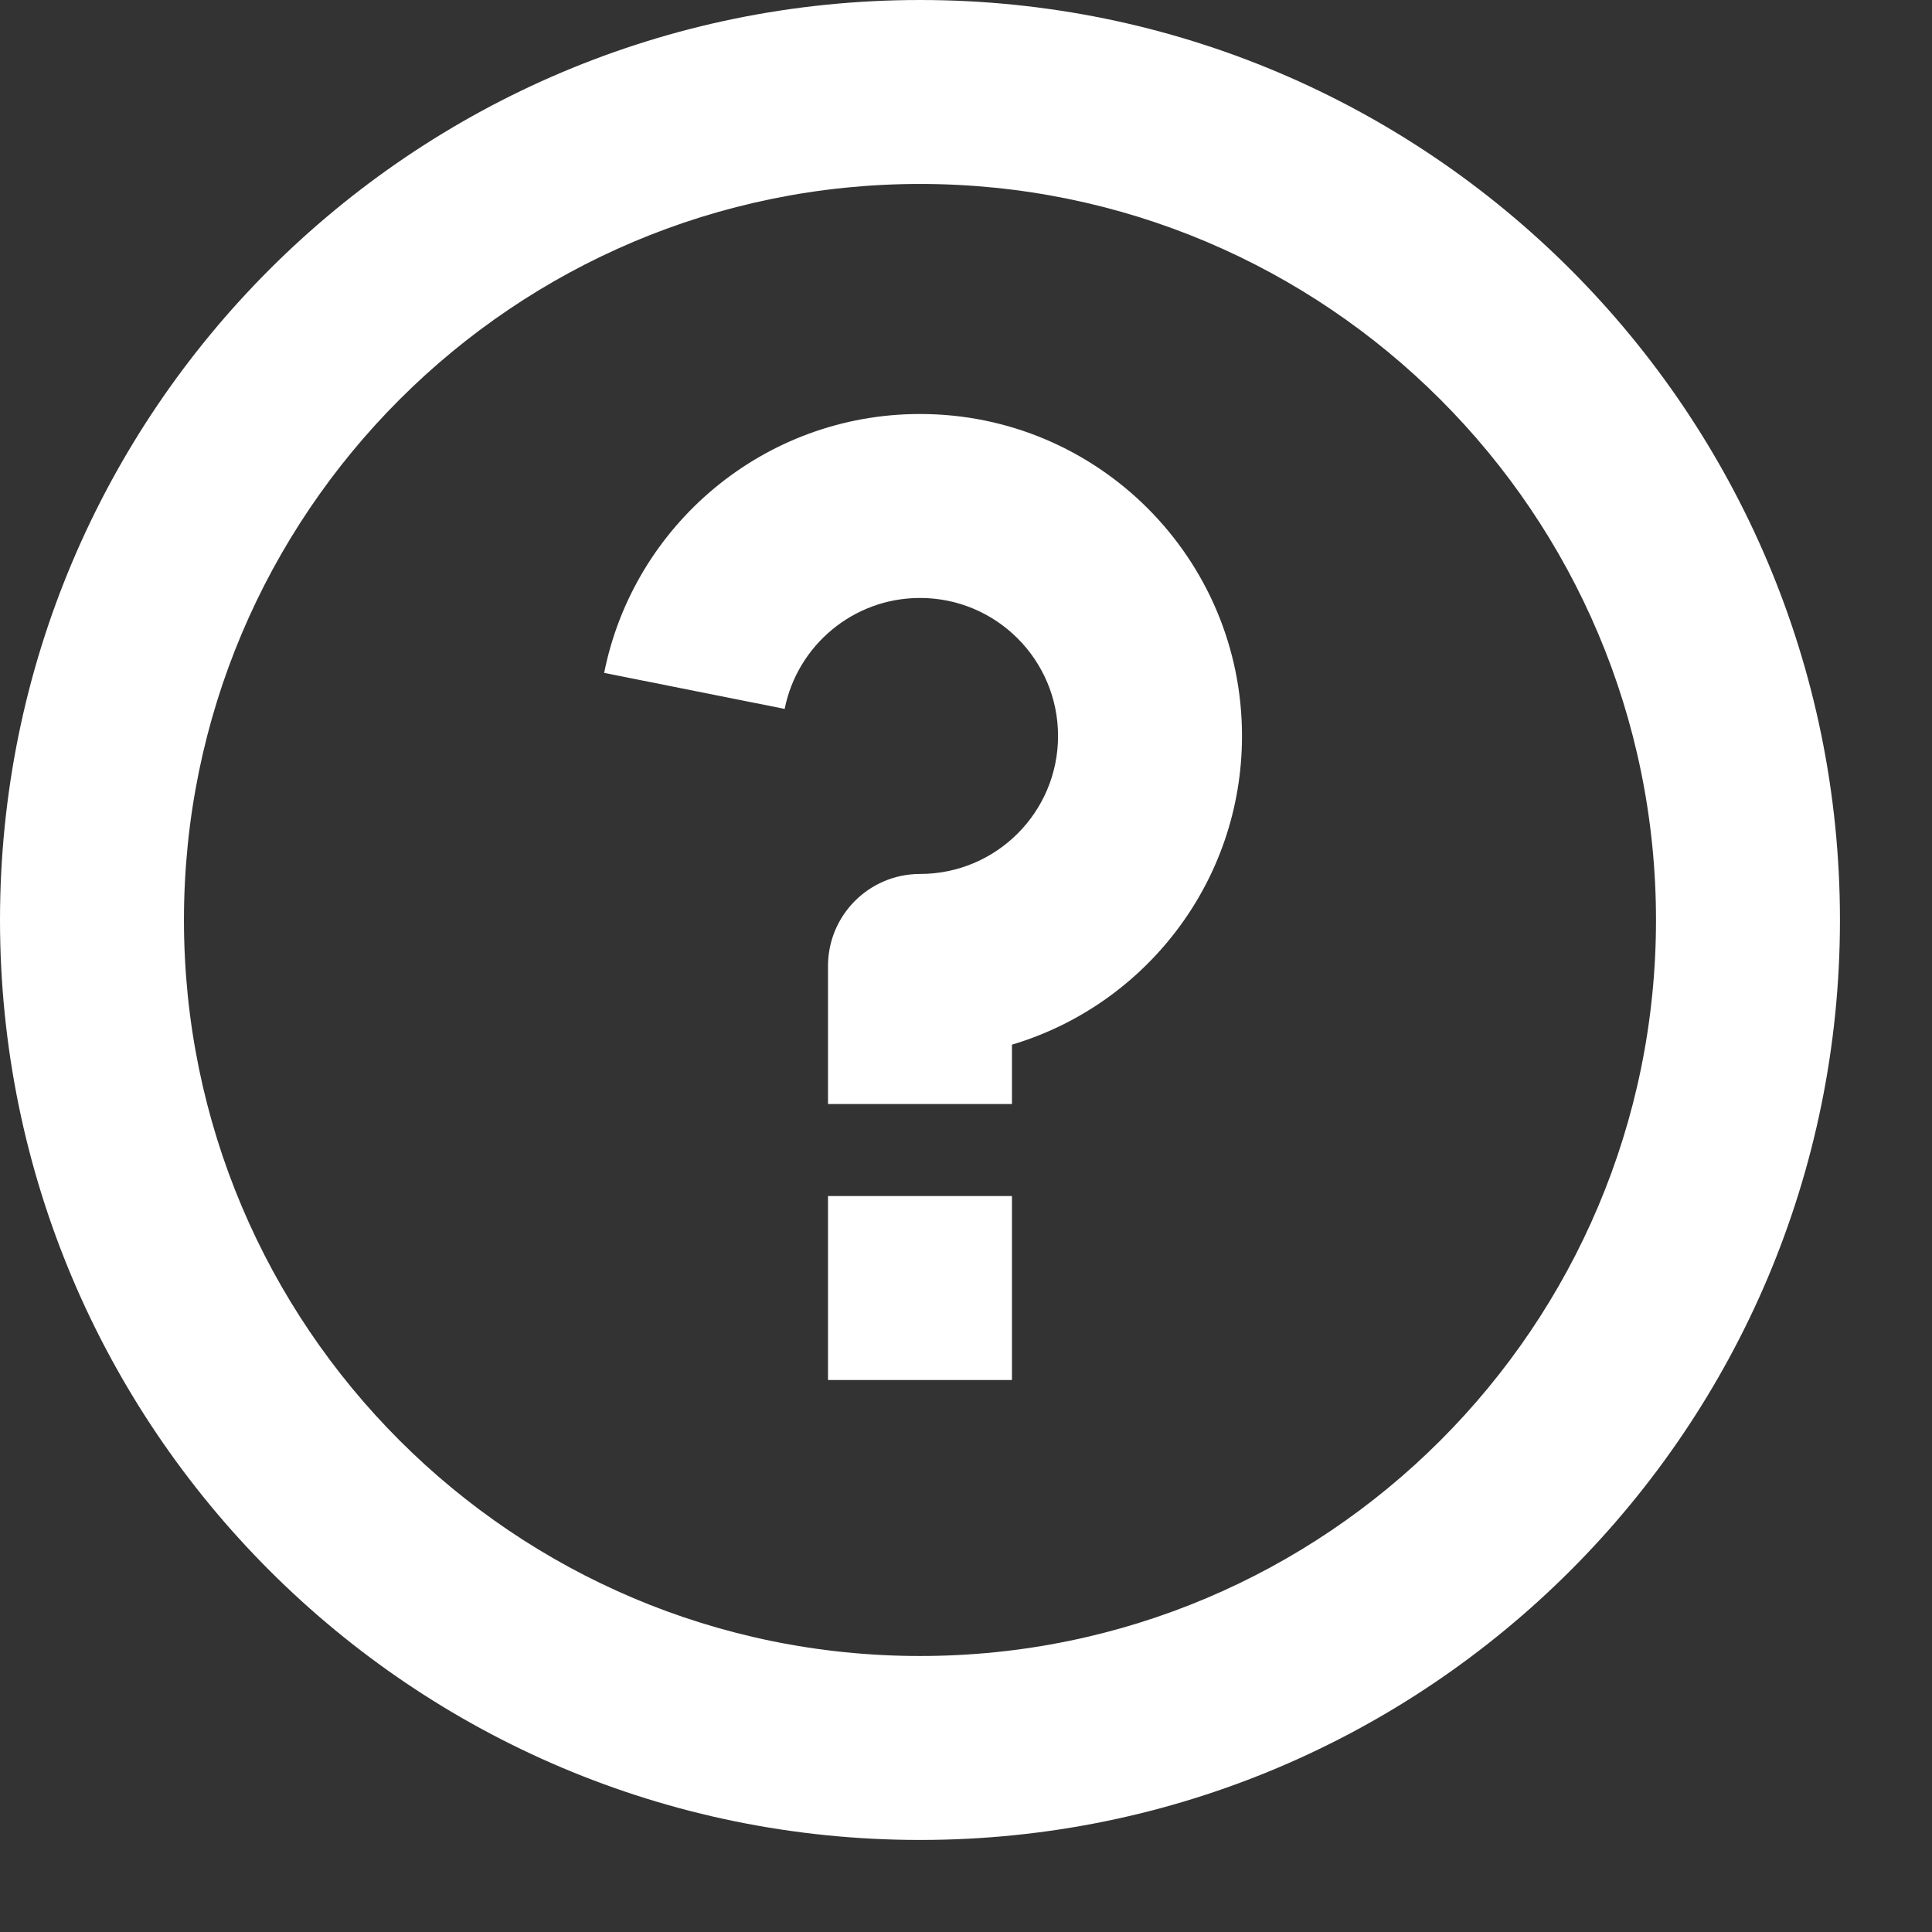 <svg width="14" height="14" viewBox="0 0 14 14" fill="none" xmlns="http://www.w3.org/2000/svg">
<rect x="0" y="0" width="14" height="14" fill="#333333" stroke="none"/>
<path d="M6.667 13.333C2.985 13.333 0 10.348 0 6.667C0 2.985 2.985 0 6.667 0C10.348 0 13.333 2.985 13.333 6.667C13.333 10.348 10.348 13.333 6.667 13.333ZM6.667 12C9.612 12 12 9.612 12 6.667C12 3.721 9.612 1.333 6.667 1.333C3.721 1.333 1.333 3.721 1.333 6.667C1.333 9.612 3.721 12 6.667 12ZM6 8.667H7.333V10H6V8.667ZM7.333 7.57V8H6V7C6 6.632 6.298 6.333 6.667 6.333C7.219 6.333 7.667 5.886 7.667 5.333C7.667 4.781 7.219 4.333 6.667 4.333C6.182 4.333 5.777 4.679 5.686 5.137L4.378 4.876C4.591 3.806 5.535 3 6.667 3C7.955 3 9 4.045 9 5.333C9 6.39 8.297 7.283 7.333 7.57Z" fill="white"/>
</svg>
